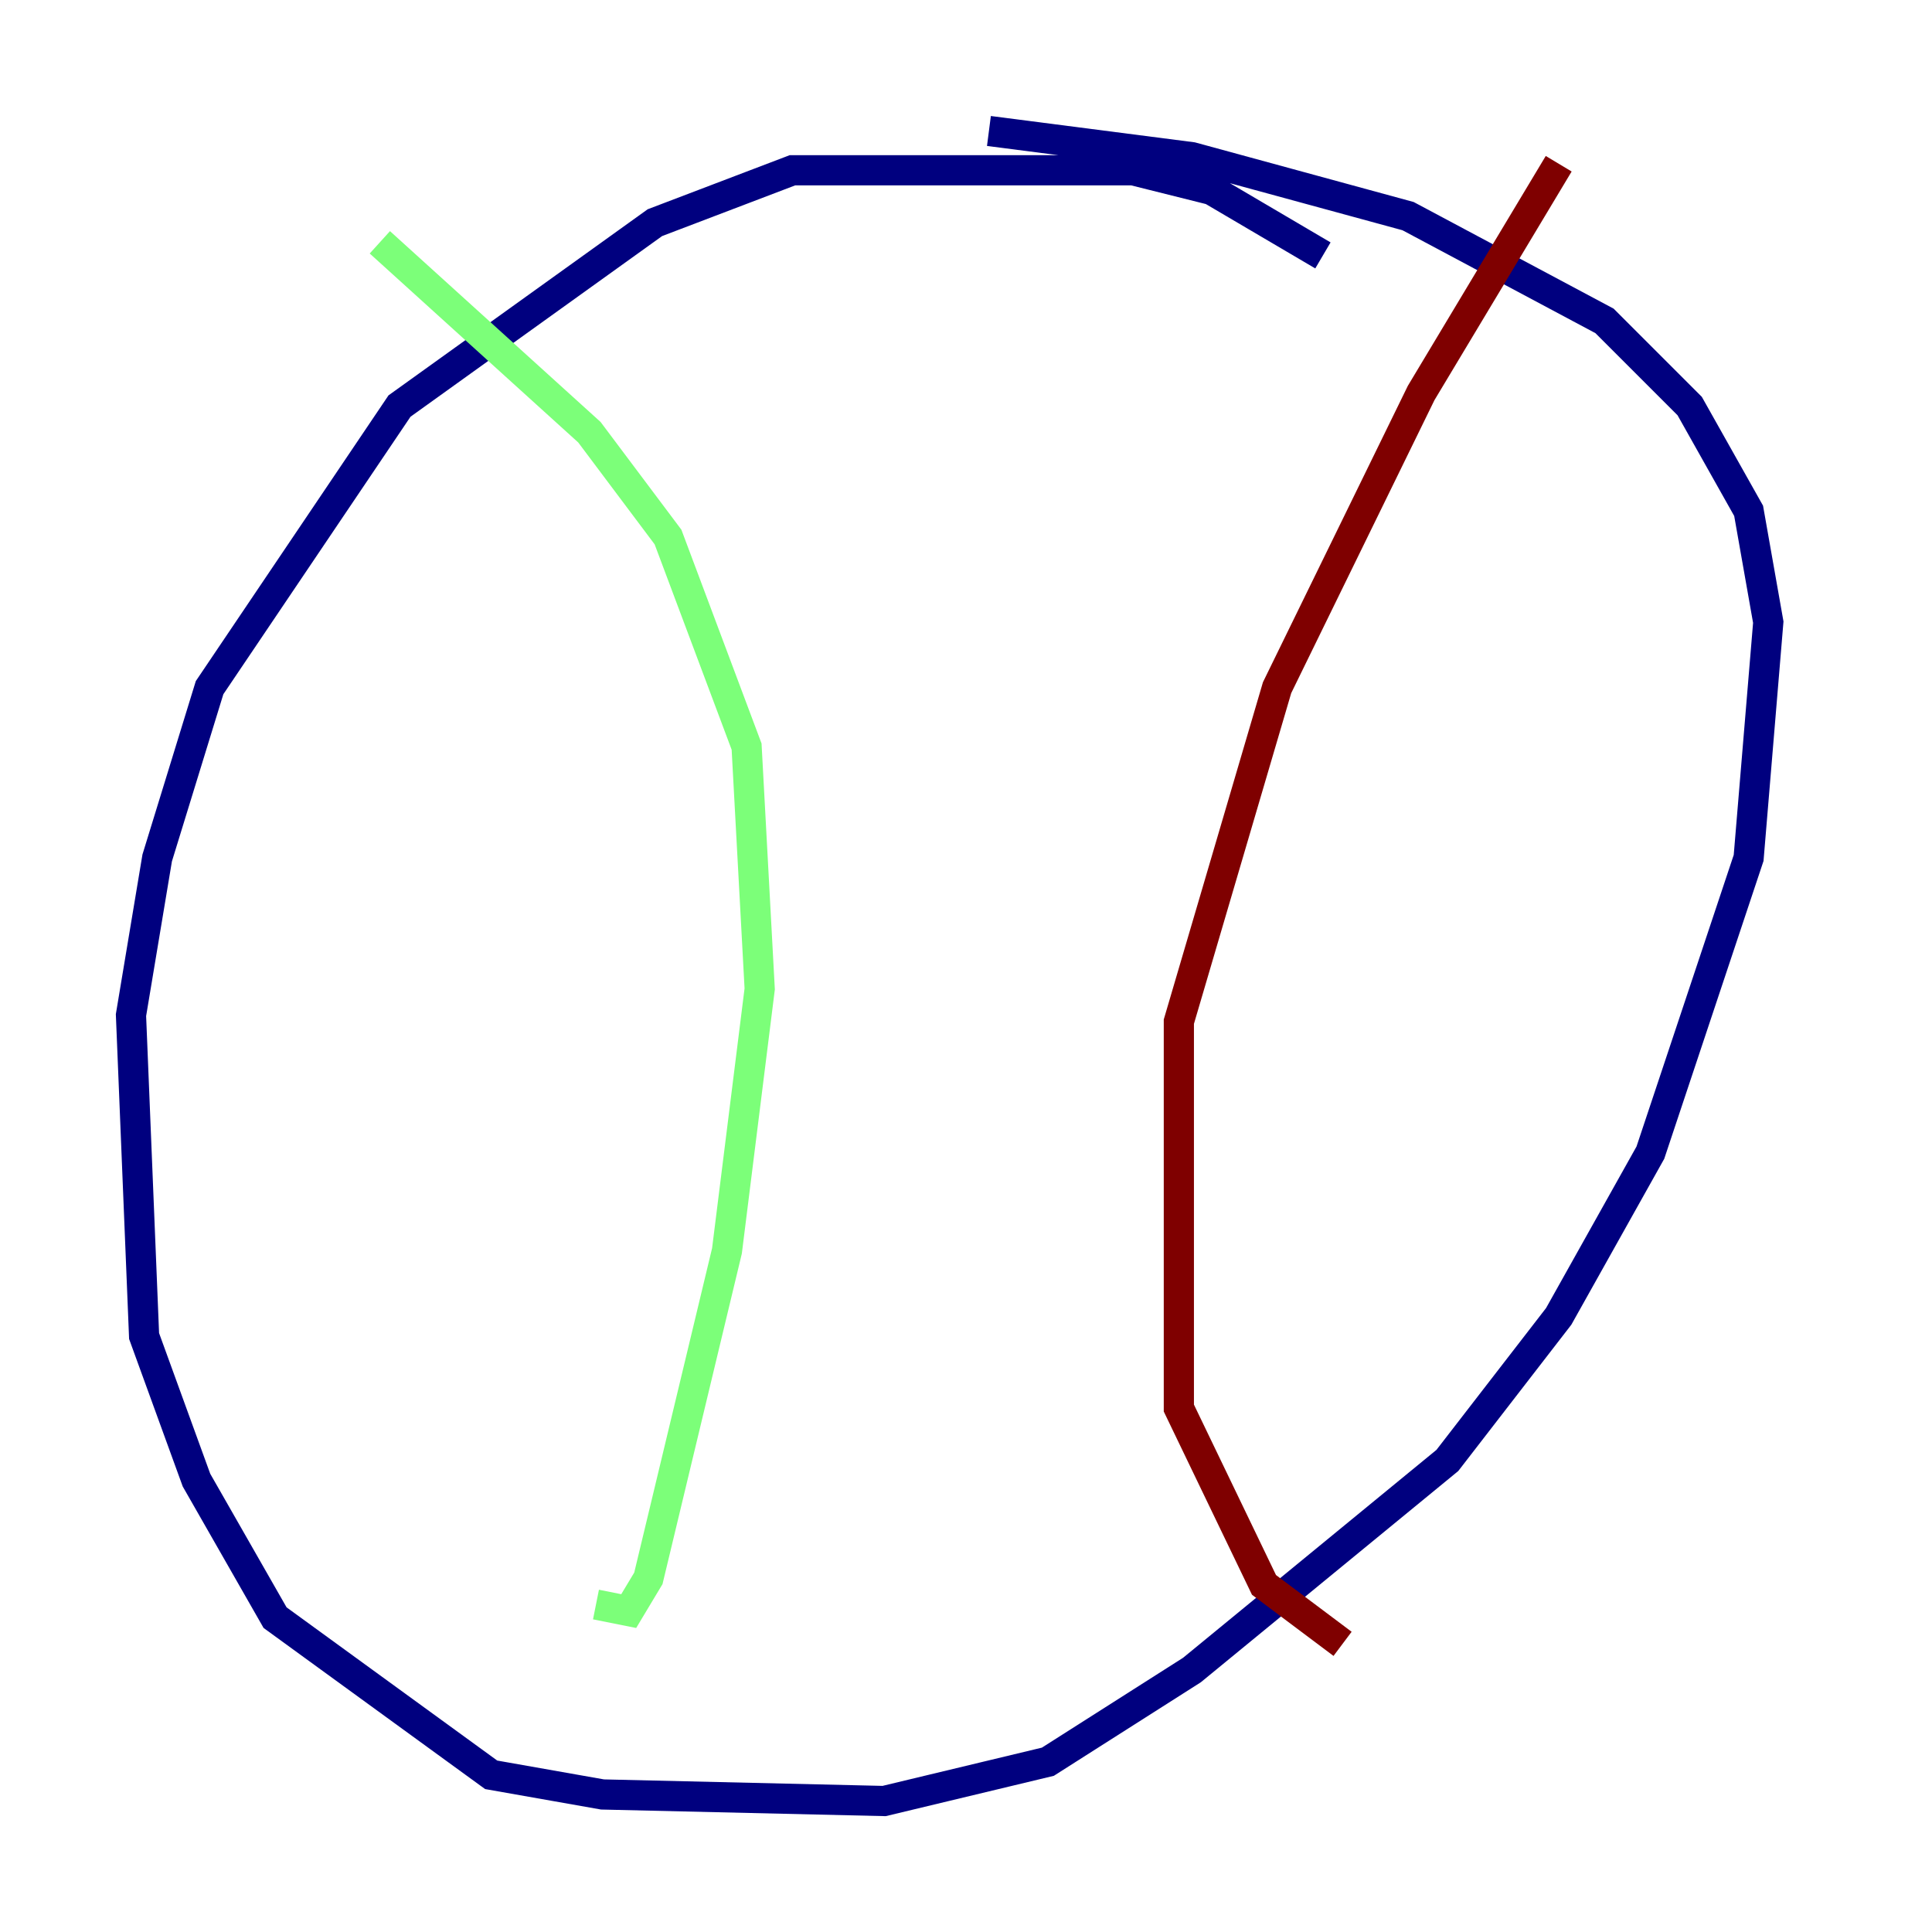 <?xml version="1.0" encoding="utf-8" ?>
<svg baseProfile="tiny" height="128" version="1.2" viewBox="0,0,128,128" width="128" xmlns="http://www.w3.org/2000/svg" xmlns:ev="http://www.w3.org/2001/xml-events" xmlns:xlink="http://www.w3.org/1999/xlink"><defs /><polyline fill="none" points="87.647,16.922 80.271,12.583 75.064,11.281 52.502,11.281 43.39,14.752 26.468,26.902 13.885,45.559 10.414,56.841 8.678,67.254 9.546,88.515 13.017,98.061 18.224,107.173 32.542,117.586 39.919,118.888 58.576,119.322 69.424,116.719 78.969,110.644 95.891,96.759 103.268,87.214 109.342,76.366 115.851,56.841 117.153,41.22 115.851,33.844 111.946,26.902 106.305,21.261 93.288,14.319 78.969,10.414 65.519,8.678" stroke="#00007f" stroke-width="2" /><polyline fill="none" points="25.166,16.054 39.051,28.637 44.258,35.58 49.464,49.464 50.332,65.519 48.163,82.875 42.956,104.57 41.654,106.739 39.485,106.305" stroke="#7cff79" stroke-width="2" /><polyline fill="none" points="103.268,10.848 94.156,26.034 84.61,45.559 78.102,67.688 78.102,93.288 83.742,105.003 88.949,108.909" stroke="#7f0000" stroke-width="2" /></svg>